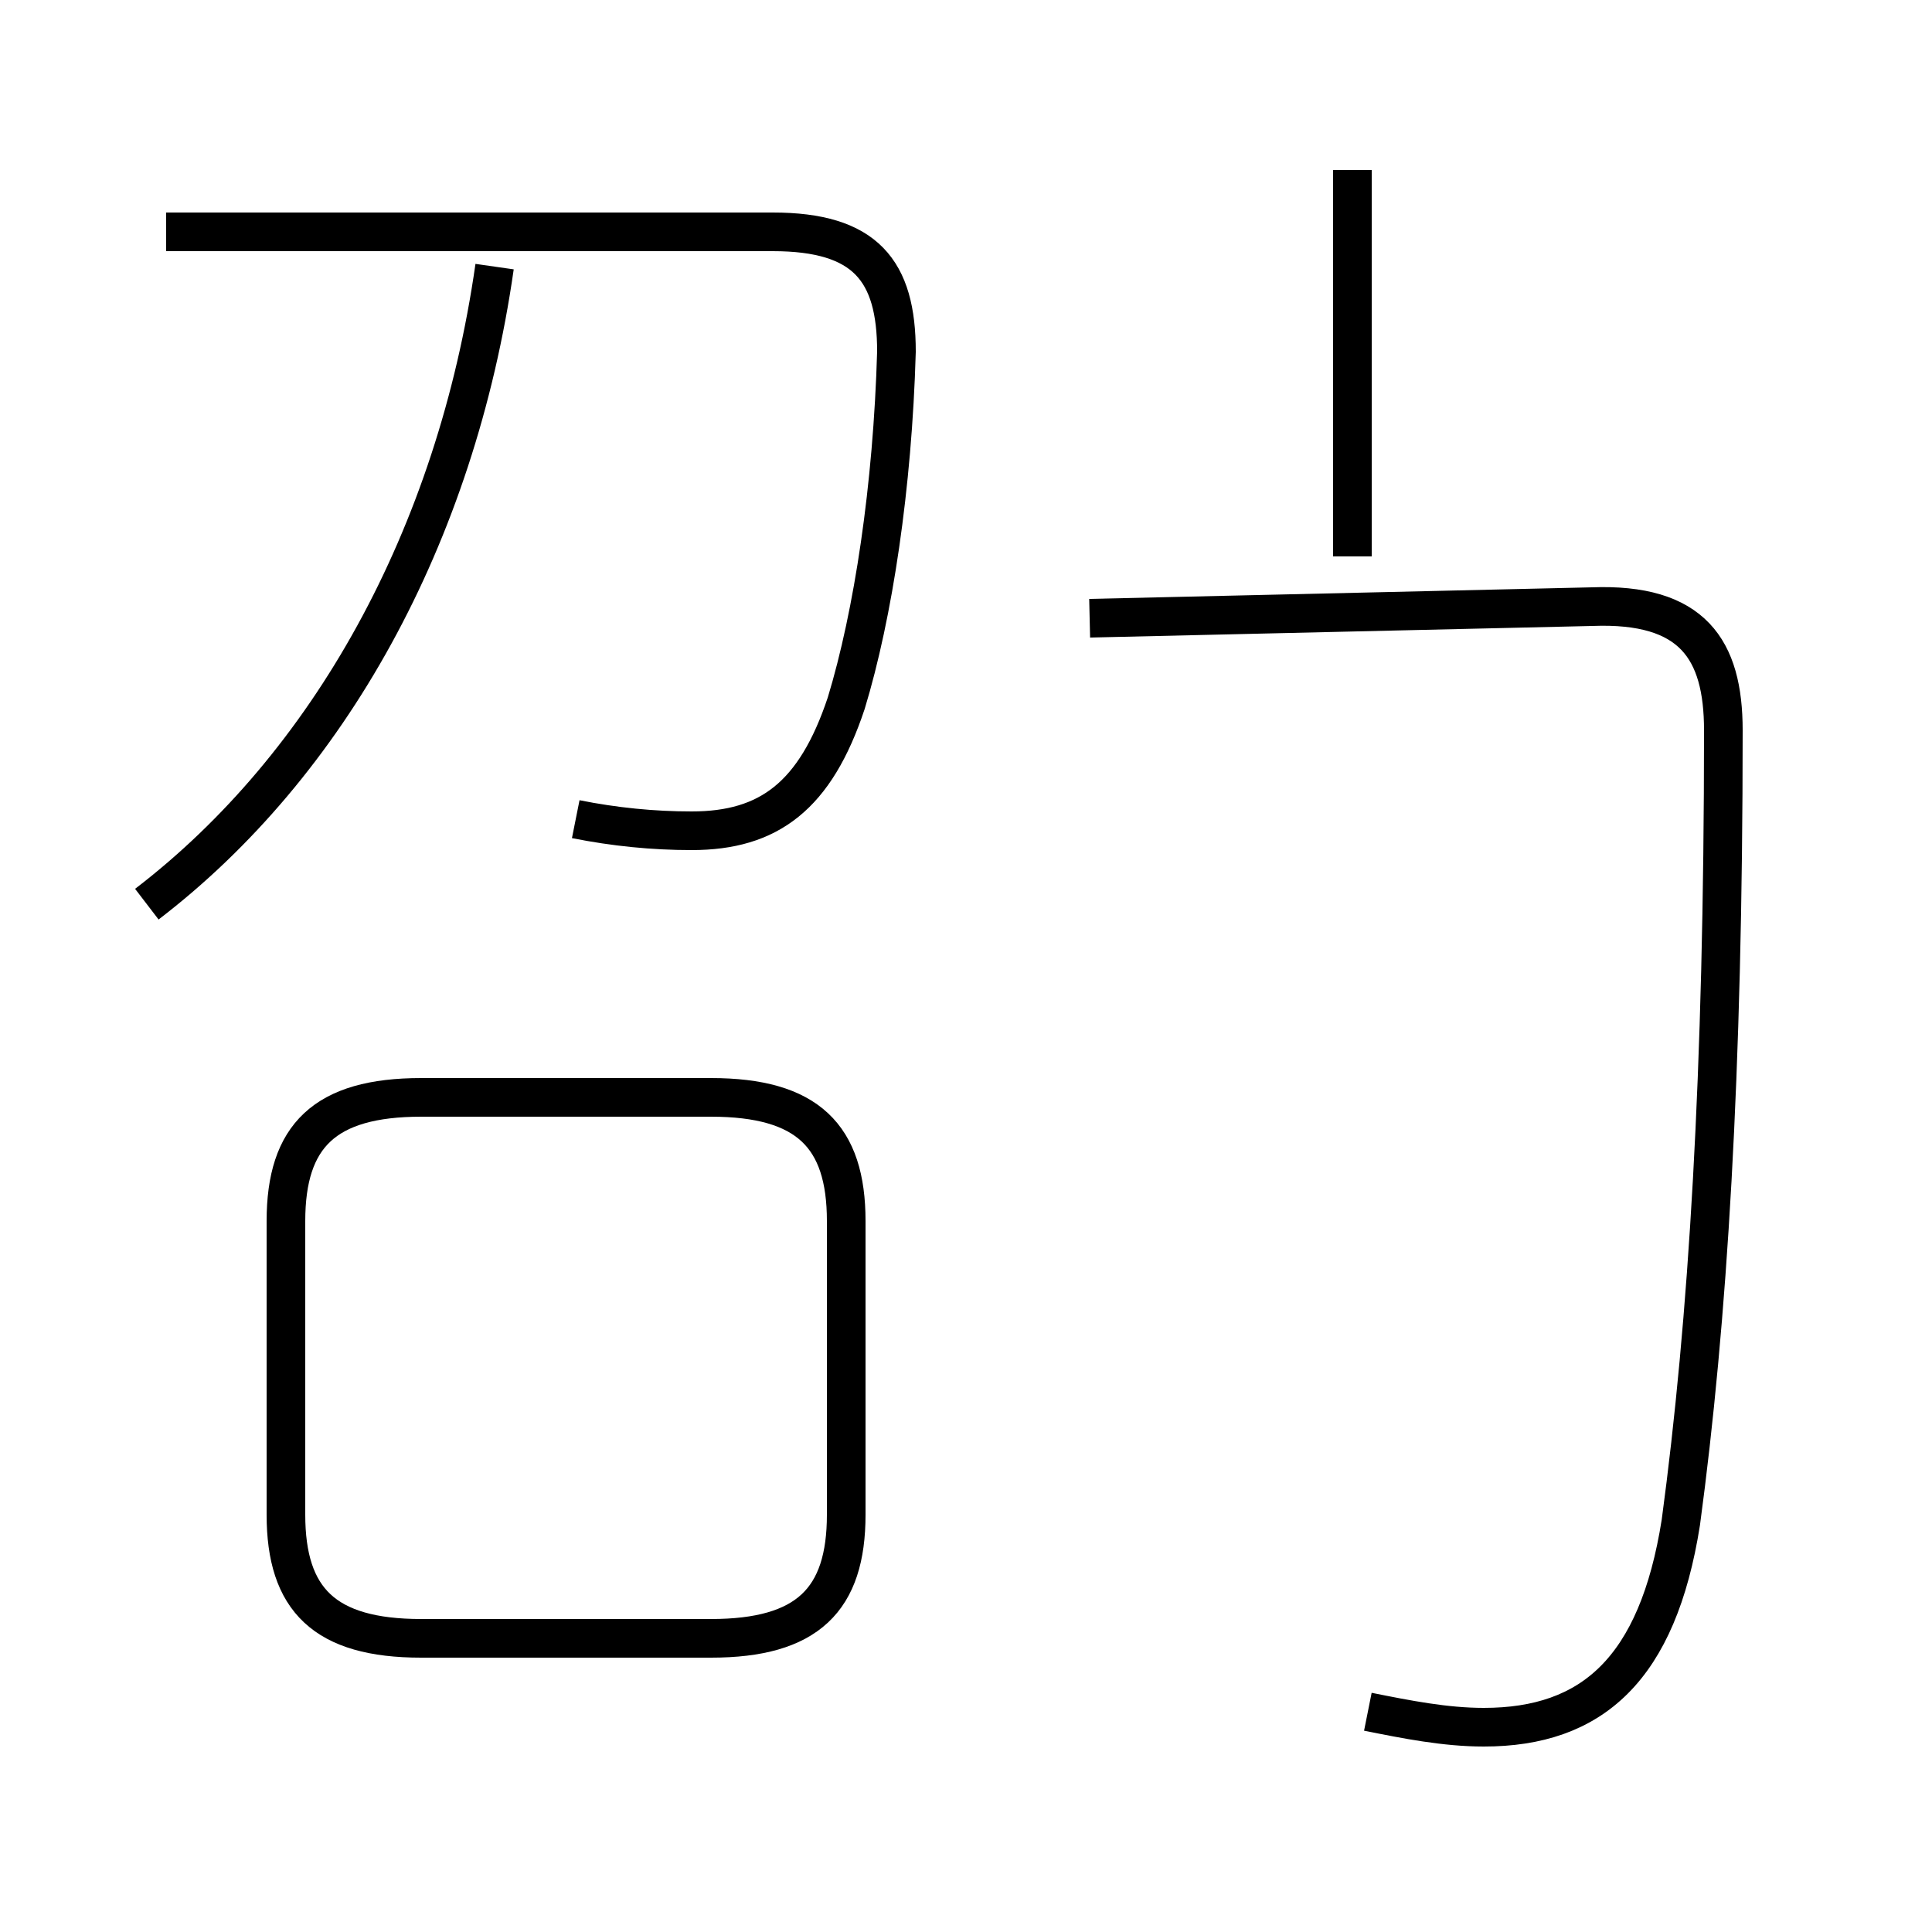 <?xml version='1.0' encoding='utf8'?>
<svg viewBox="0.0 -44.0 50.0 50.0" version="1.1" xmlns="http://www.w3.org/2000/svg">
<rect x="0.0" y="-44.0" width="50.0" height="50.0" fill="#808080" stroke="none"/>
<rect x="-1000" y="-1000" width="2000" height="2000" stroke="white" fill="white"/>
<g style="fill:none; stroke:#000000;  stroke-width:1">
<path d="M 10.9 1.6 L 18.4 1.6 C 20.9 1.6 21.9 2.6 21.9 4.8 L 21.9 12.4 C 21.9 14.6 20.9 15.6 18.4 15.6 L 10.9 15.6 C 8.4 15.6 7.4 14.6 7.4 12.4 L 7.4 4.8 C 7.4 2.6 8.4 1.6 10.9 1.6 Z M 35.4 -0.3 C 36.4 -0.5 37.4 -0.7 38.4 -0.7 C 41.2 -0.7 42.9 0.8 43.5 4.6 C 44.2 9.8 44.6 16.2 44.6 25.1 C 44.6 27.2 43.8 28.4 41.2 28.3 L 28.2 28.0 M 35.0 39.6 L 35.0 29.6 M 3.8 20.6 C 8.5 24.2 11.8 30.1 12.8 37.1 M 14.9 22.8 C 15.9 22.6 16.9 22.5 17.9 22.5 C 19.9 22.5 21.1 23.4 21.9 25.8 C 22.6 28.1 23.1 31.4 23.2 34.9 C 23.2 37.0 22.4 38.0 20.0 38.0 L 4.3 38.0" transform="scale(1, -1)" />
</g>
</svg>